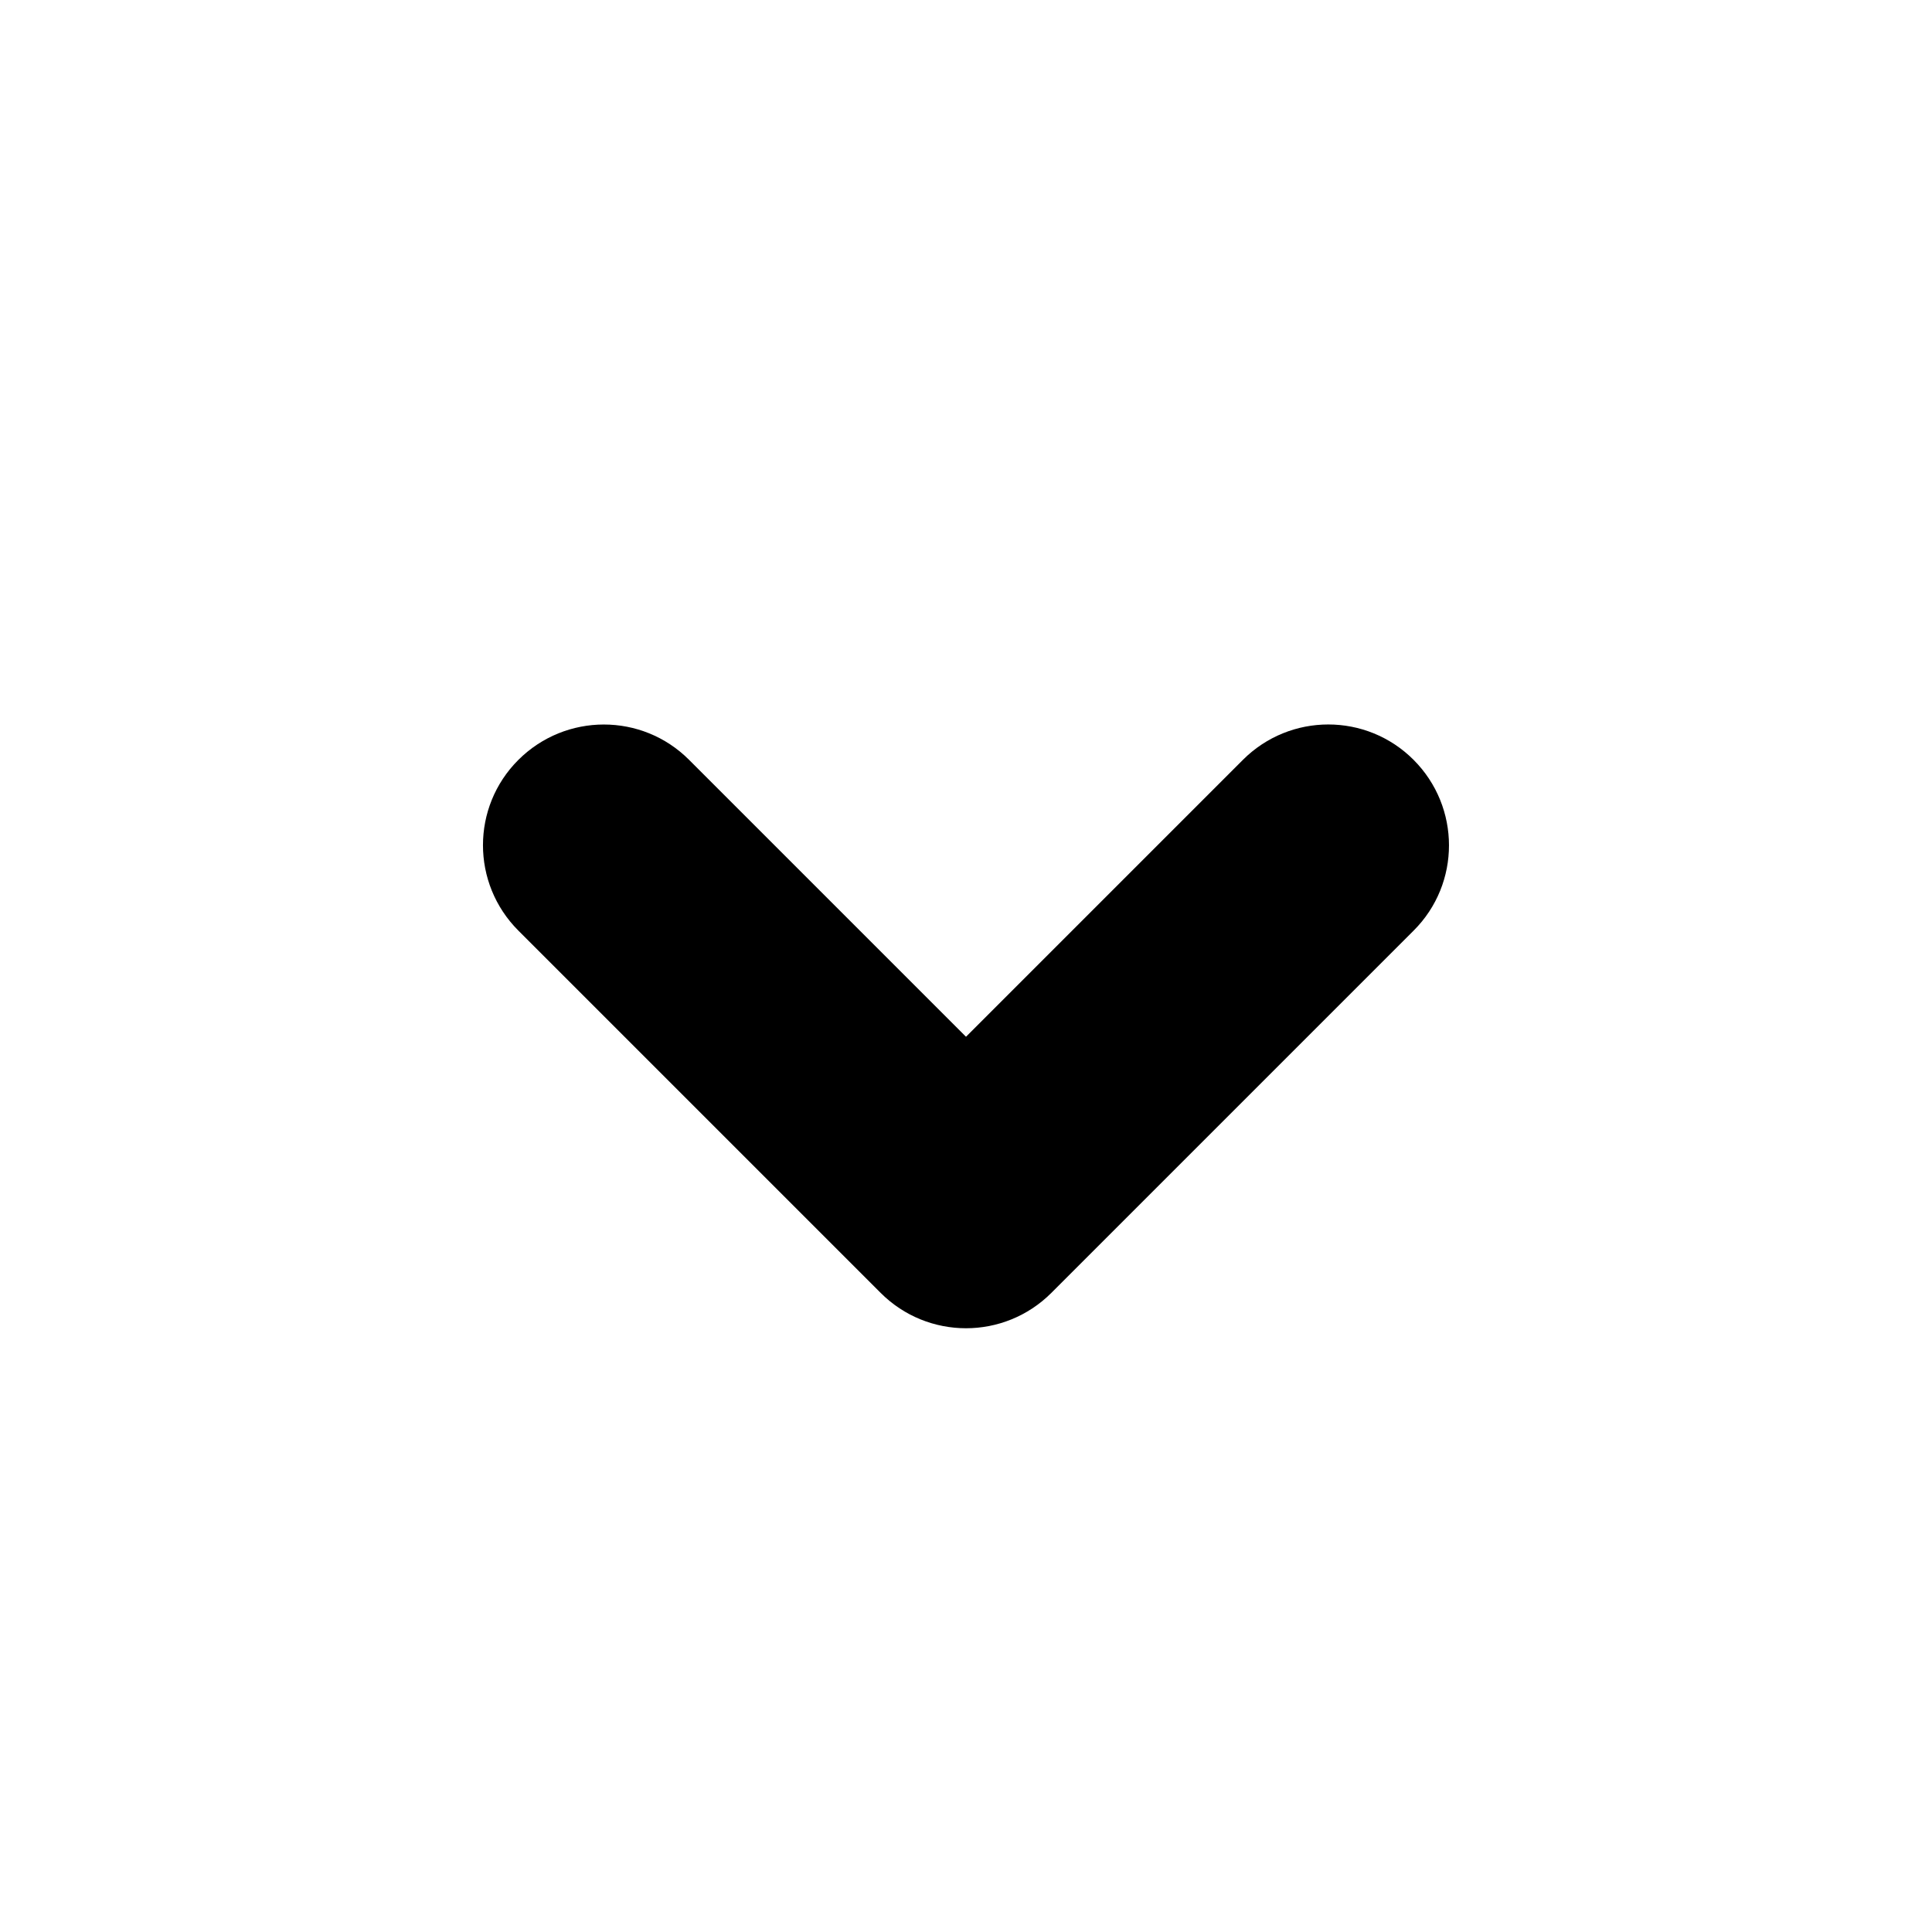 <!-- Generated by IcoMoon.io -->
<svg version="1.1" xmlns="http://www.w3.org/2000/svg" width="16" height="16" viewBox="0 0 16 16">
<title>arrow-down-line</title>
<path d="M8 11c-0.256 0-0.512-0.098-0.707-0.293l-3-3c-0.391-0.391-0.391-1.024 0-1.414s1.024-0.391 1.414 0l2.293 2.293 2.293-2.293c0.391-0.391 1.024-0.391 1.414 0s0.391 1.024 0 1.414l-3 3c-0.195 0.195-0.451 0.293-0.707 0.293z"></path>
</svg>
